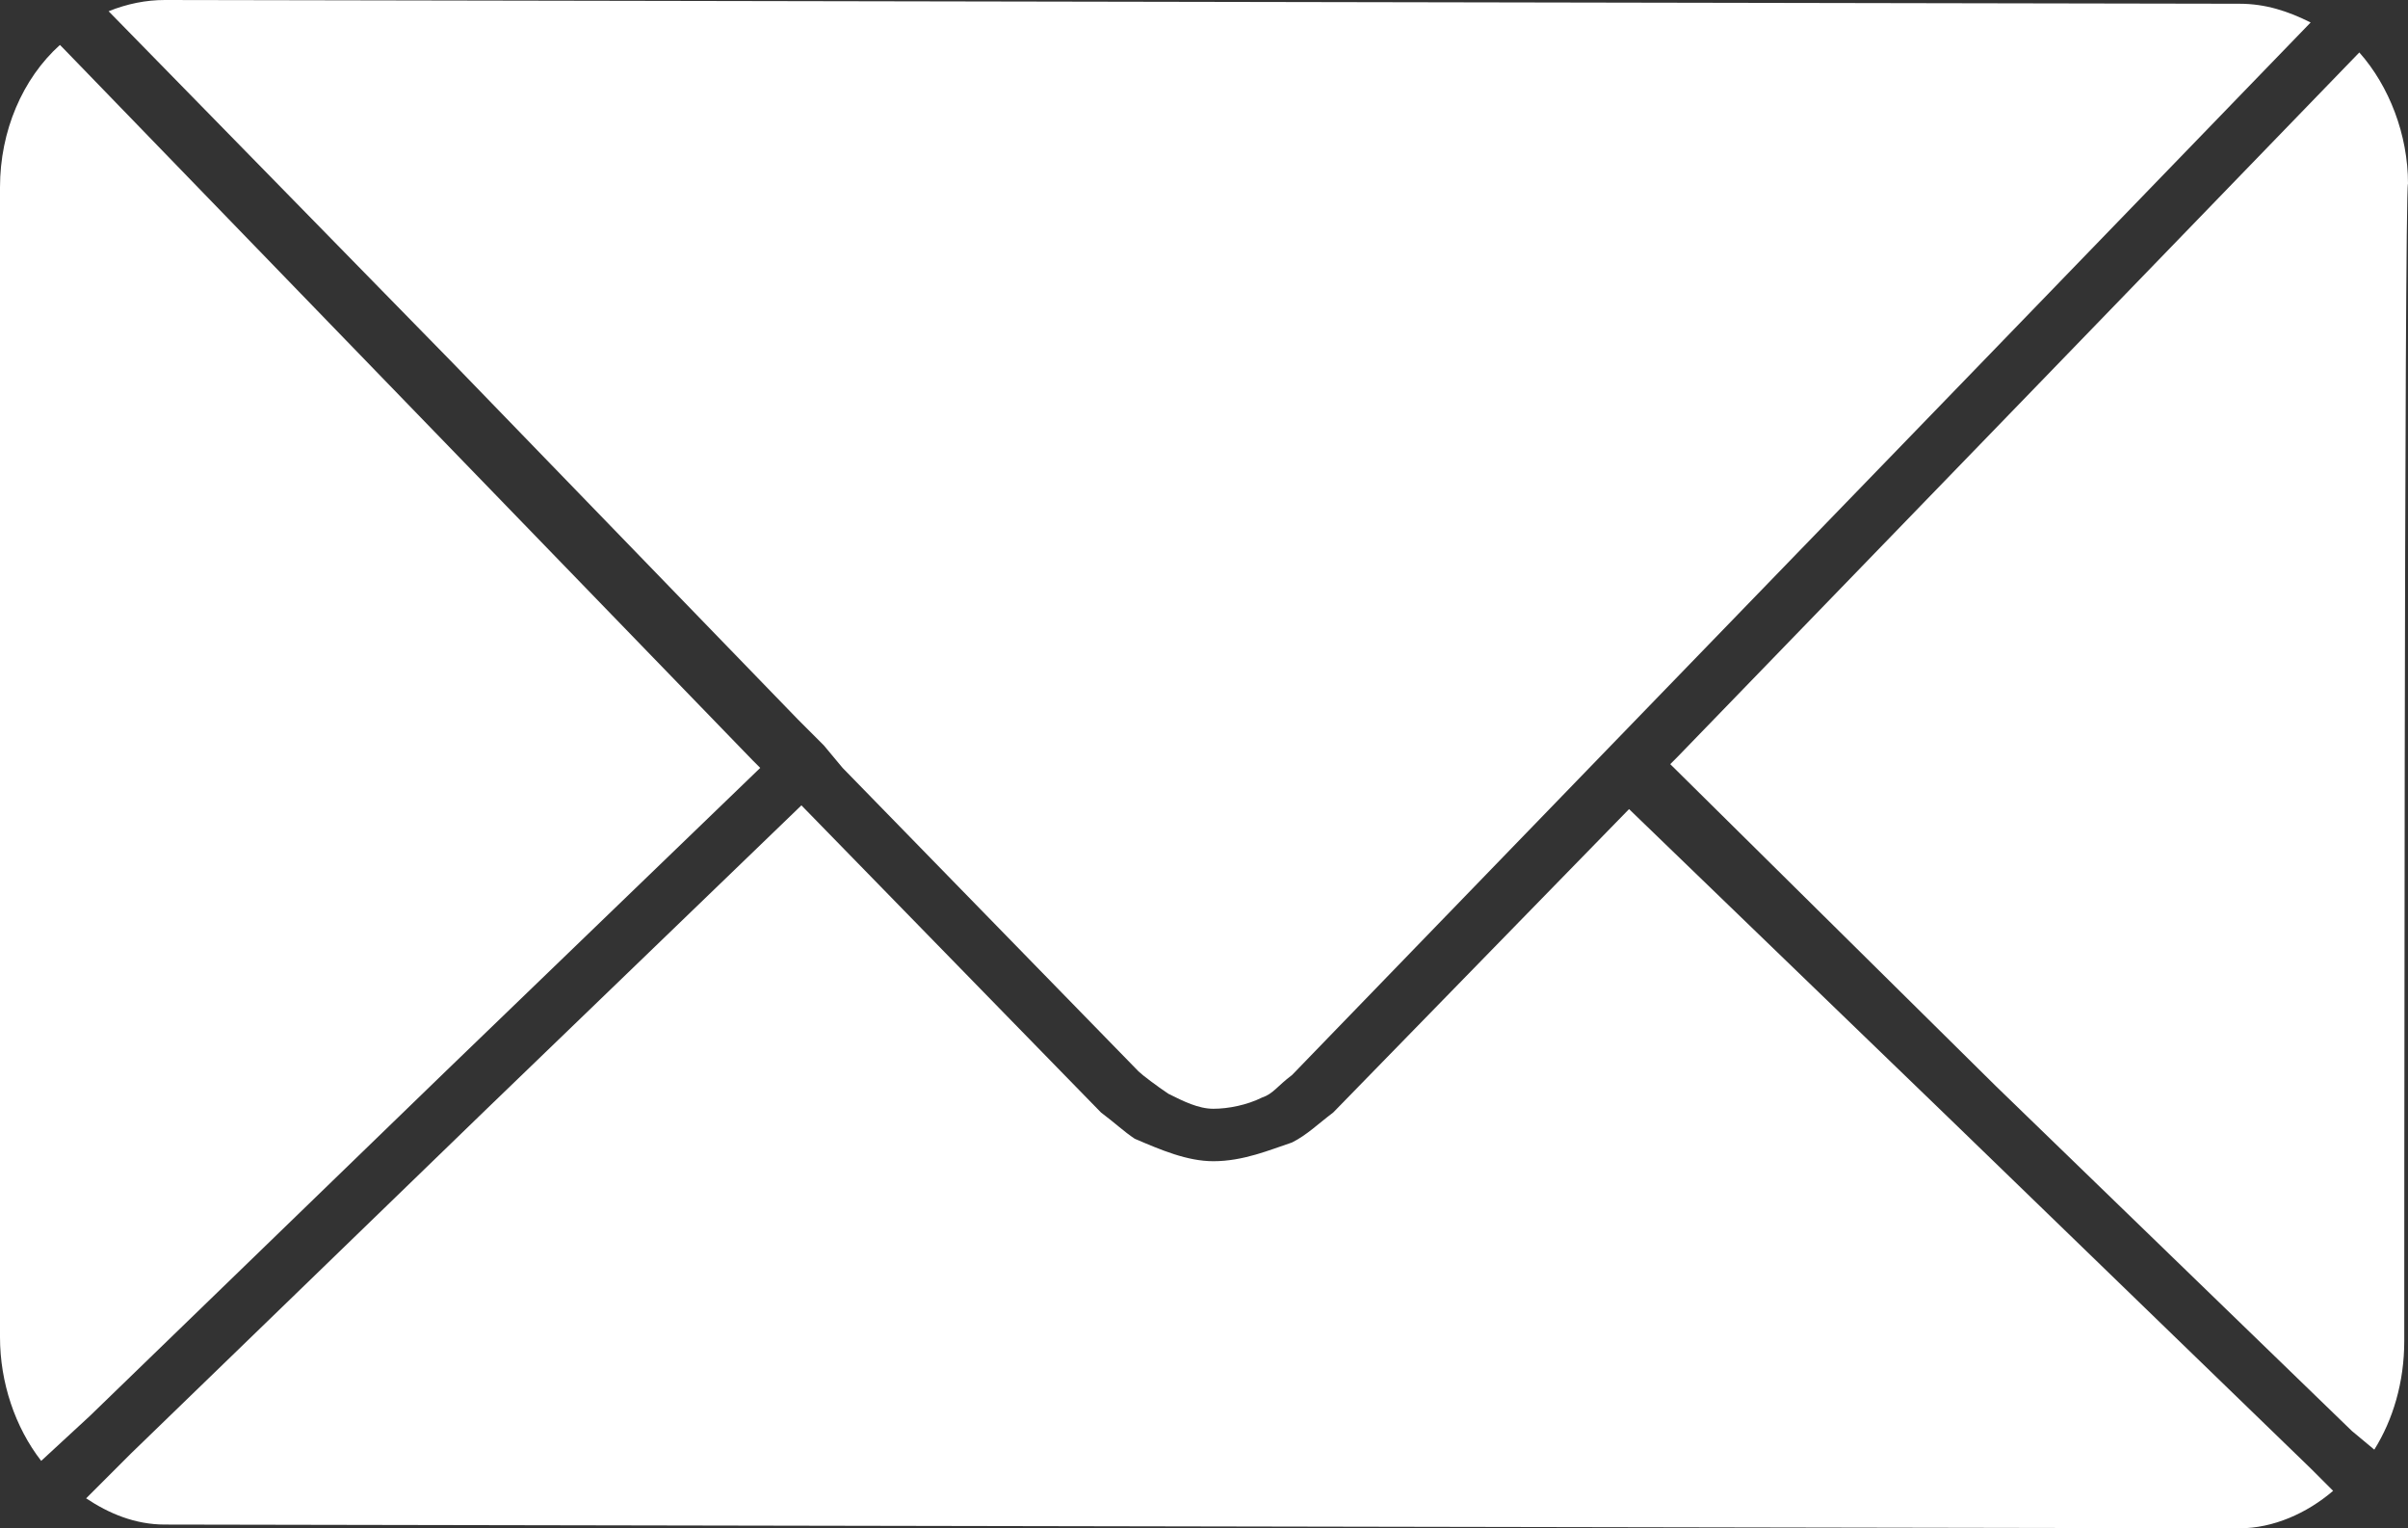 <?xml version="1.0" encoding="UTF-8"?><svg id="katman_1" xmlns="http://www.w3.org/2000/svg" viewBox="0 0 64.3 40.8"><rect x="0" y="0" width="64.3" height="40.8" fill="#333333" stroke="none"/><defs><style>.cls-1{fill:#fff;}</style></defs><path class="cls-1" d="M4.4,0h0L59.8,.1c.7,0,1.3,.2,1.9,.5l-8.9,9.2-9.2,9.5-9.1,9.4c-.4,.3-.5,.5-.8,.6-.4,.2-.9,.3-1.3,.3s-.8-.2-1.2-.4c-.3-.2-.7-.5-.8-.6l-7.9-8.1-.5-.6-.3-.3-.2-.2-.2-.2L12.1,9.7,2.9,.3c.5-.2,1-.3,1.5-.3Z"/><path class="cls-1" d="M0,35.7V5C0,3.5,.6,2.1,1.6,1.2l.1,.1L10.9,10.8l9.2,9.5,.2,.2-8.4,8.1L2.4,37.8l-1.3,1.2C.4,38.1,0,36.9,0,35.7Z"/><path class="cls-1" d="M59.8,40.8l-55.4-.1c-.8,0-1.5-.3-2.1-.7l1.2-1.2,9.5-9.2,8.4-8.1,8,8.2c.4,.3,.6,.5,.9,.7,.7,.3,1.4,.6,2.1,.6,.8,0,1.5-.3,2.1-.5,.4-.2,.7-.5,1.1-.8l7.9-8.1,8.7,8.4,9.5,9.2,.6,.6c-.7,.6-1.6,1-2.5,1Z"/><path class="cls-1" d="M64.2,35.8c0,1.1-.3,2.1-.8,2.9l-.6-.5-9.5-9.2-8.7-8.6,.2-.2,9.2-9.5L63,1.4c.8,.9,1.3,2.2,1.3,3.5-.1,.2-.1,30.9-.1,30.9Z"/></svg>